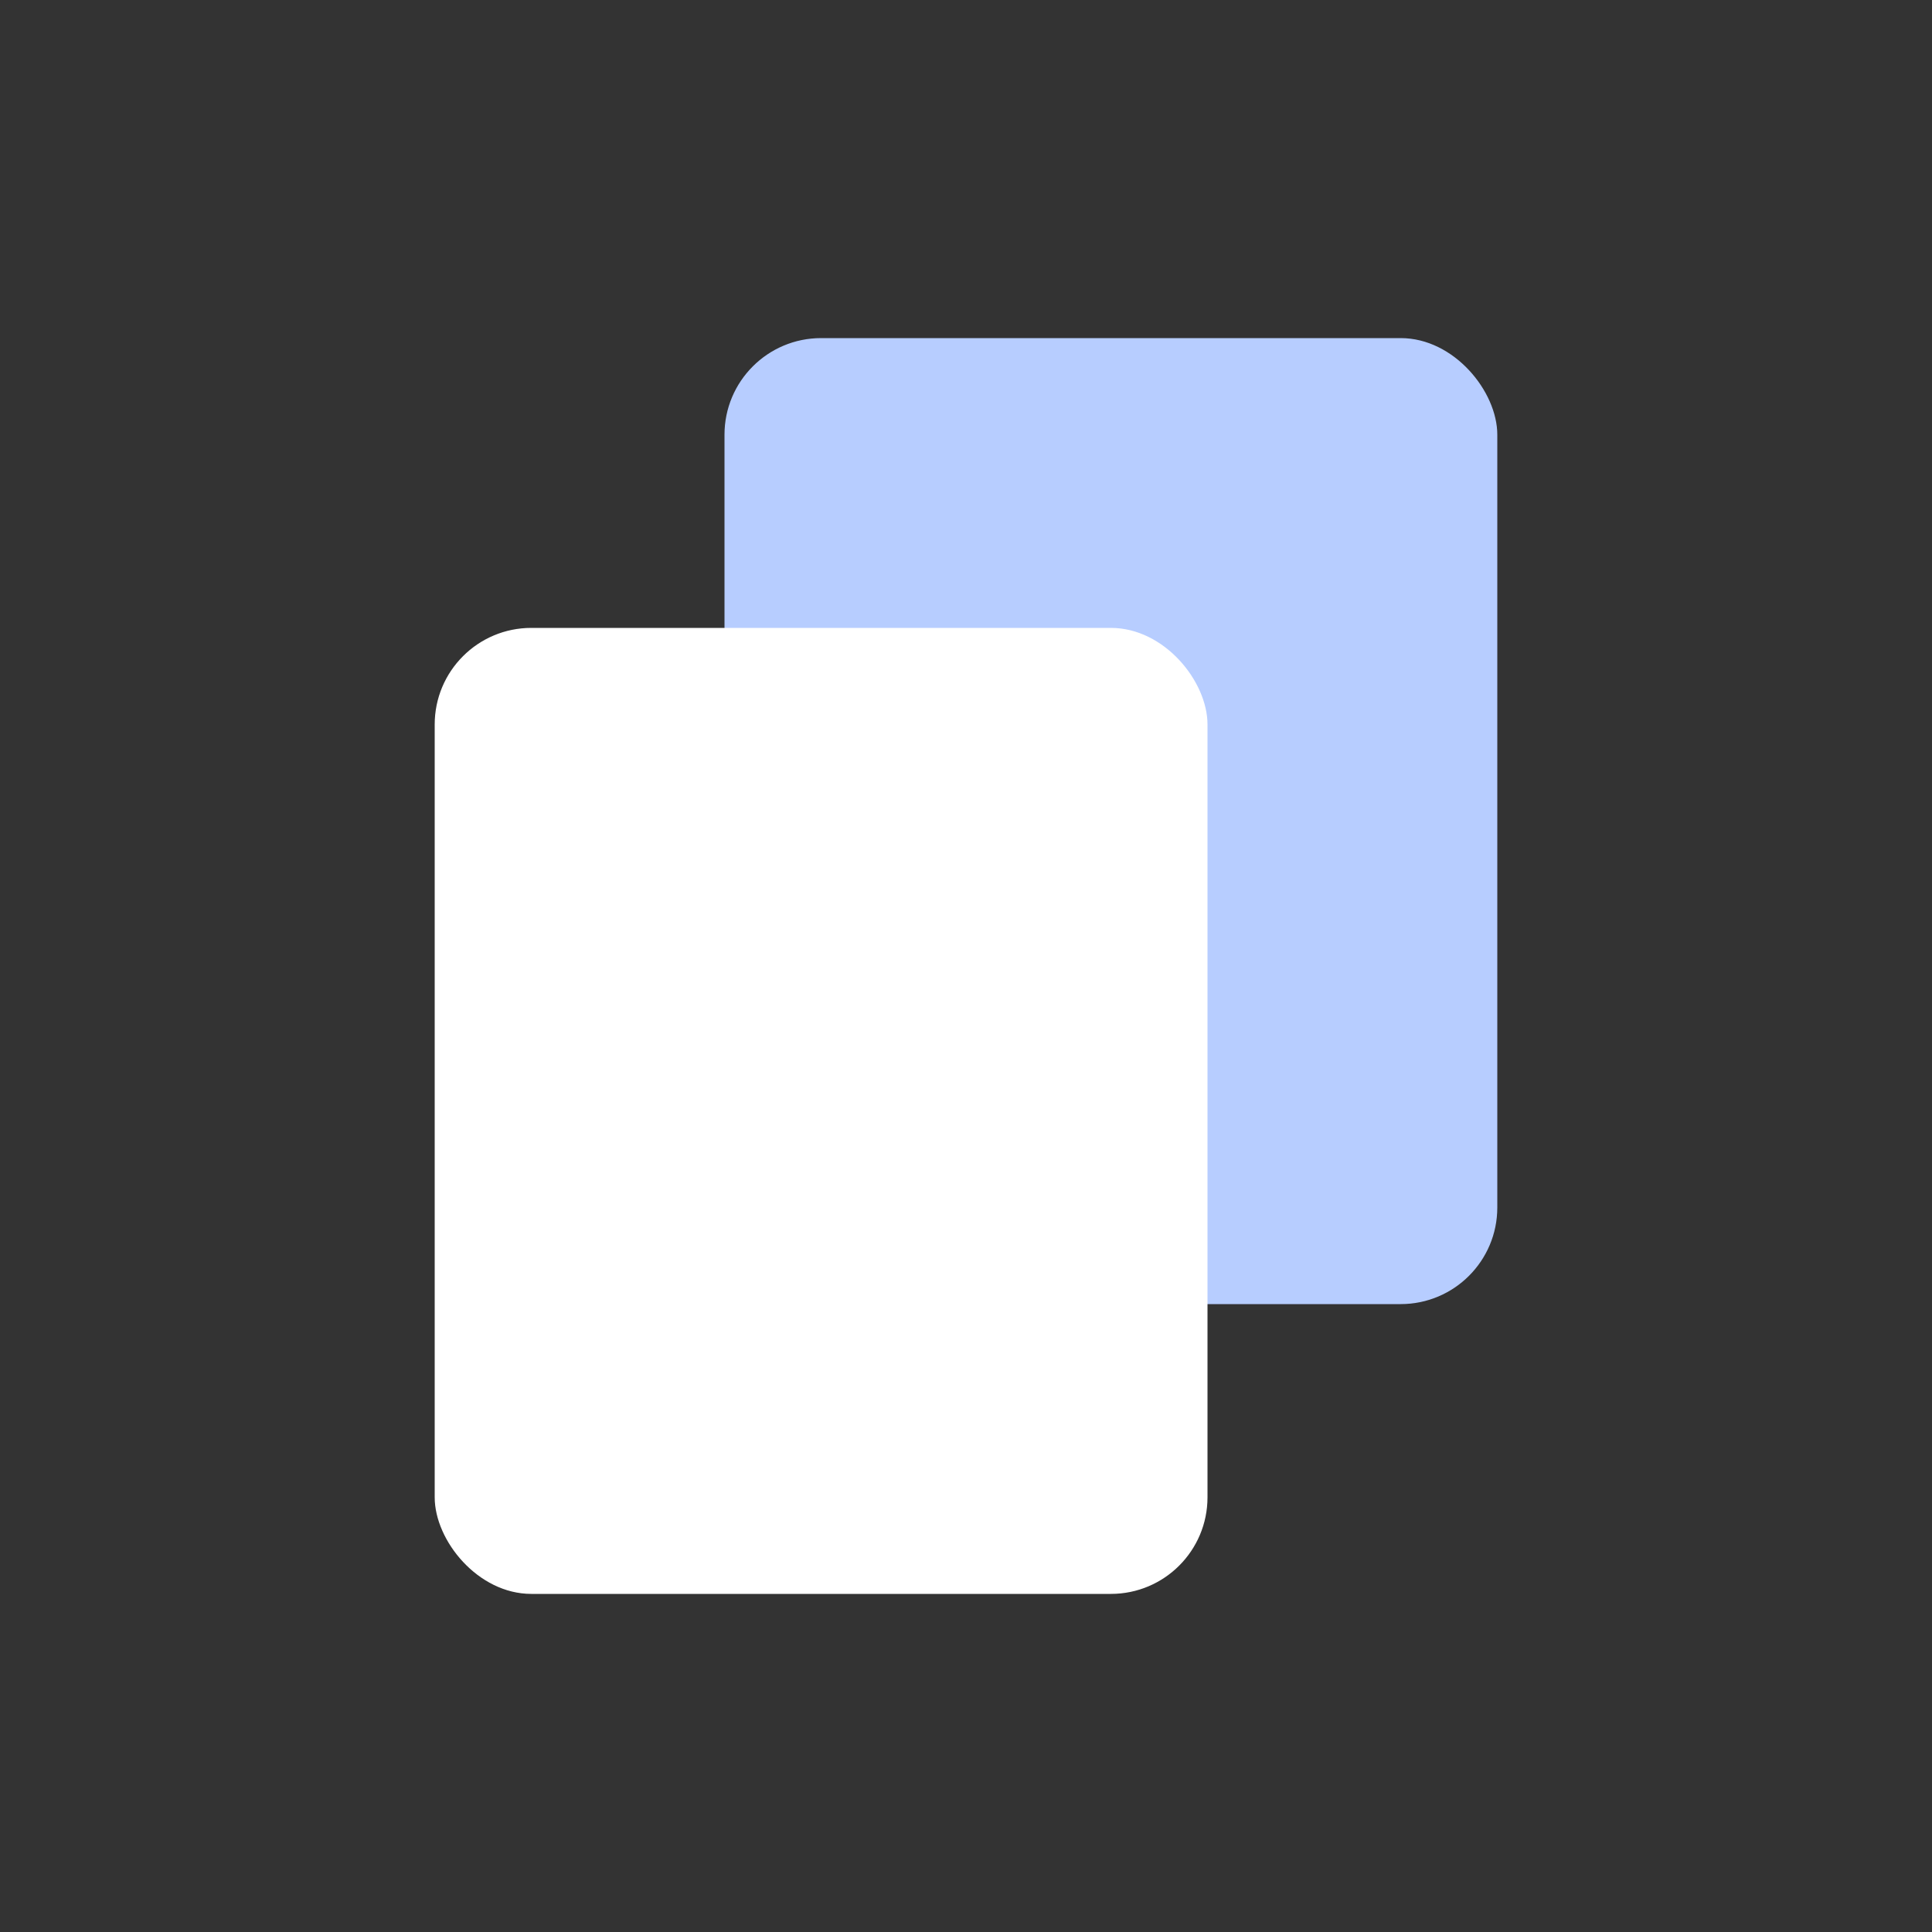<svg width="100%" height="100%" viewBox="0 0 40 40" fill="none" xmlns="http://www.w3.org/2000/svg">
<rect x="0" y="0" width="40" height="40" fill="#333333" stroke="none"/>
<rect x="15" y="7" width="16" height="20" rx="2" fill="#B7CDFF"/>
<rect x="9" y="13" width="16" height="20" rx="2" fill="white"/>
</svg>
